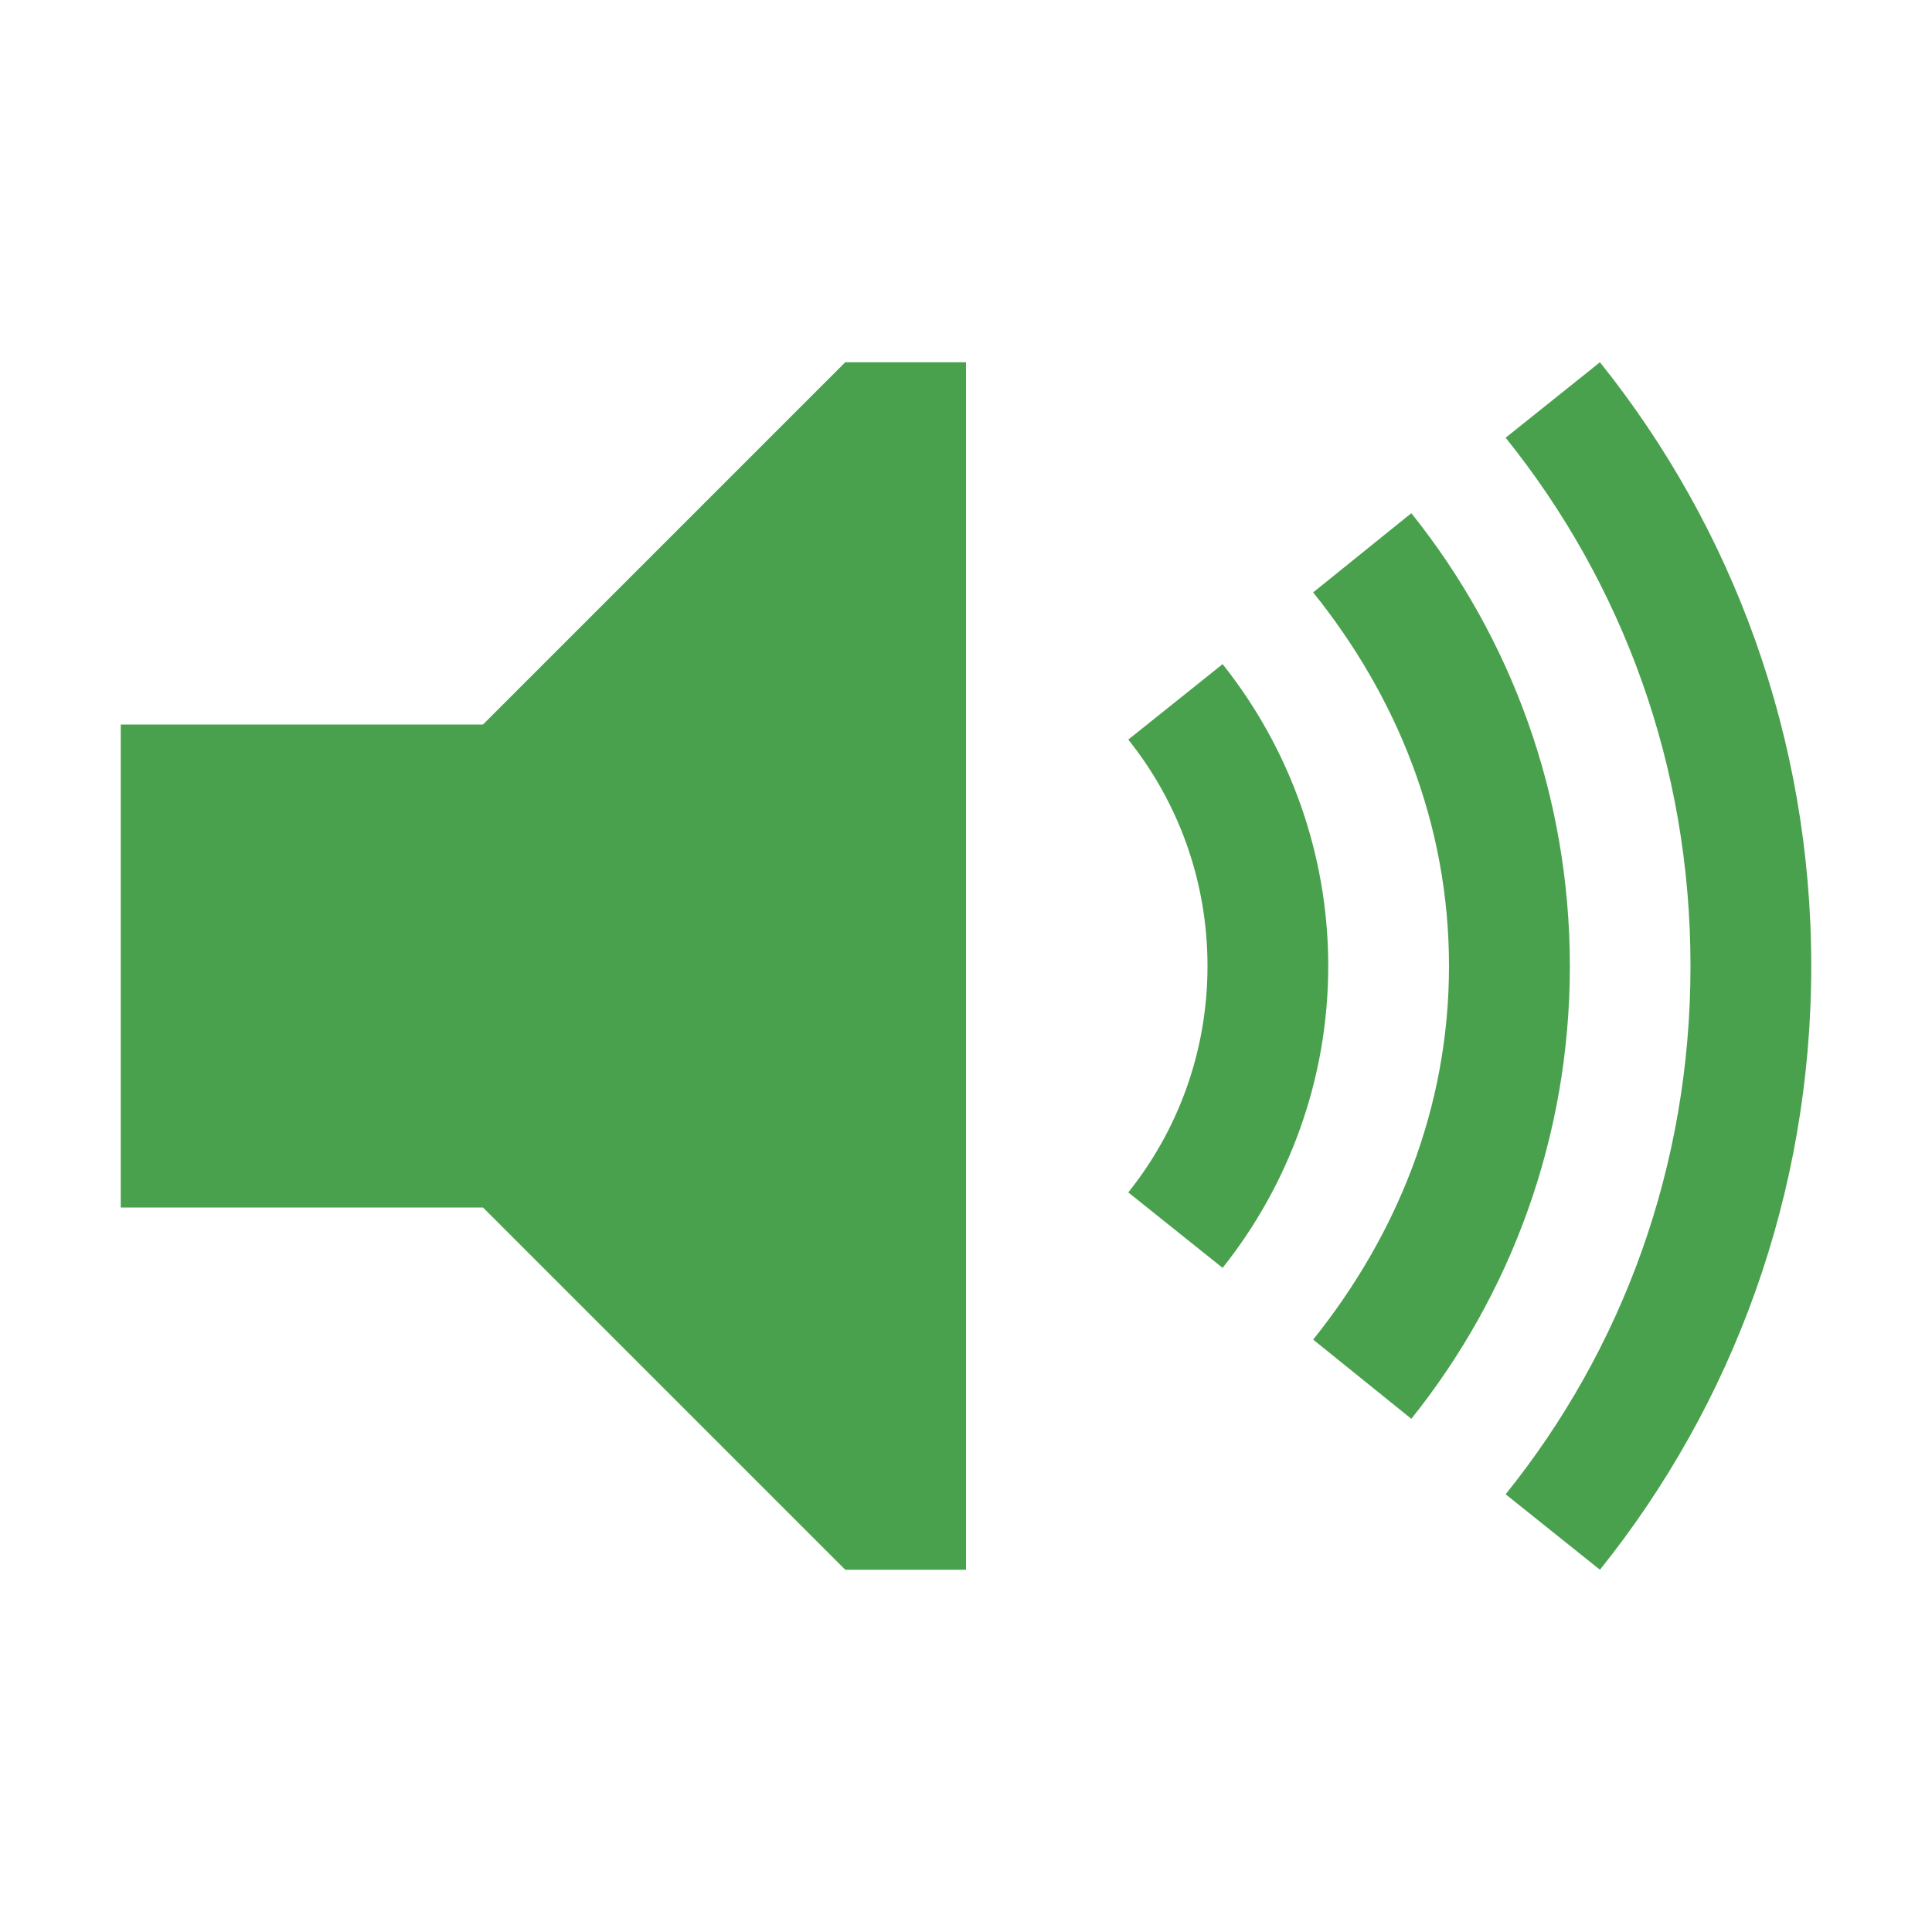 <?xml version="1.0" encoding="utf-8"?>
<!-- Generator: Adobe Illustrator 15.0.0, SVG Export Plug-In . SVG Version: 6.00 Build 0)  -->
<!DOCTYPE svg PUBLIC "-//W3C//DTD SVG 1.1//EN" "http://www.w3.org/Graphics/SVG/1.1/DTD/svg11.dtd">
<svg version="1.1"
	 id="Layer_1" xmlns:cc="http://creativecommons.org/ns#" xmlns:rdf="http://www.w3.org/1999/02/22-rdf-syntax-ns#" xmlns:dc="http://purl.org/dc/elements/1.1/"
	 xmlns="http://www.w3.org/2000/svg" xmlns:xlink="http://www.w3.org/1999/xlink" x="0px" y="0px" width="16px" height="16px"
	 viewBox="0 0 16 16" enable-background="new 0 0 16 16" xml:space="preserve">
<g transform="translate(0 -1036.4)">
	<path fill="#4AA14D" d="M1,1042.4v4h3l3,3h1v-10H7l-3,3H1z"/>
	<path fill="#4AA14D" d="M13.25,1039.4l-0.781,0.625c0.965,1.2,1.531,2.715,1.531,4.375c0,1.66-0.566,3.176-1.531,4.375l0.781,0.625
		c1.098-1.369,1.75-3.107,1.75-5C15,1042.508,14.348,1040.77,13.25,1039.4z M11.688,1040.65l-0.813,0.656
		c0.688,0.856,1.125,1.91,1.125,3.094c0,1.184-0.438,2.237-1.125,3.094l0.813,0.656c0.823-1.027,1.313-2.332,1.313-3.75
		C13,1042.982,12.511,1041.677,11.688,1040.65z M10.125,1041.9l-0.781,0.625c0.411,0.514,0.656,1.166,0.656,1.875
		s-0.245,1.361-0.656,1.875l0.781,0.625c0.545-0.684,0.875-1.558,0.875-2.5S10.67,1042.584,10.125,1041.9z"/>
</g>
</svg>

